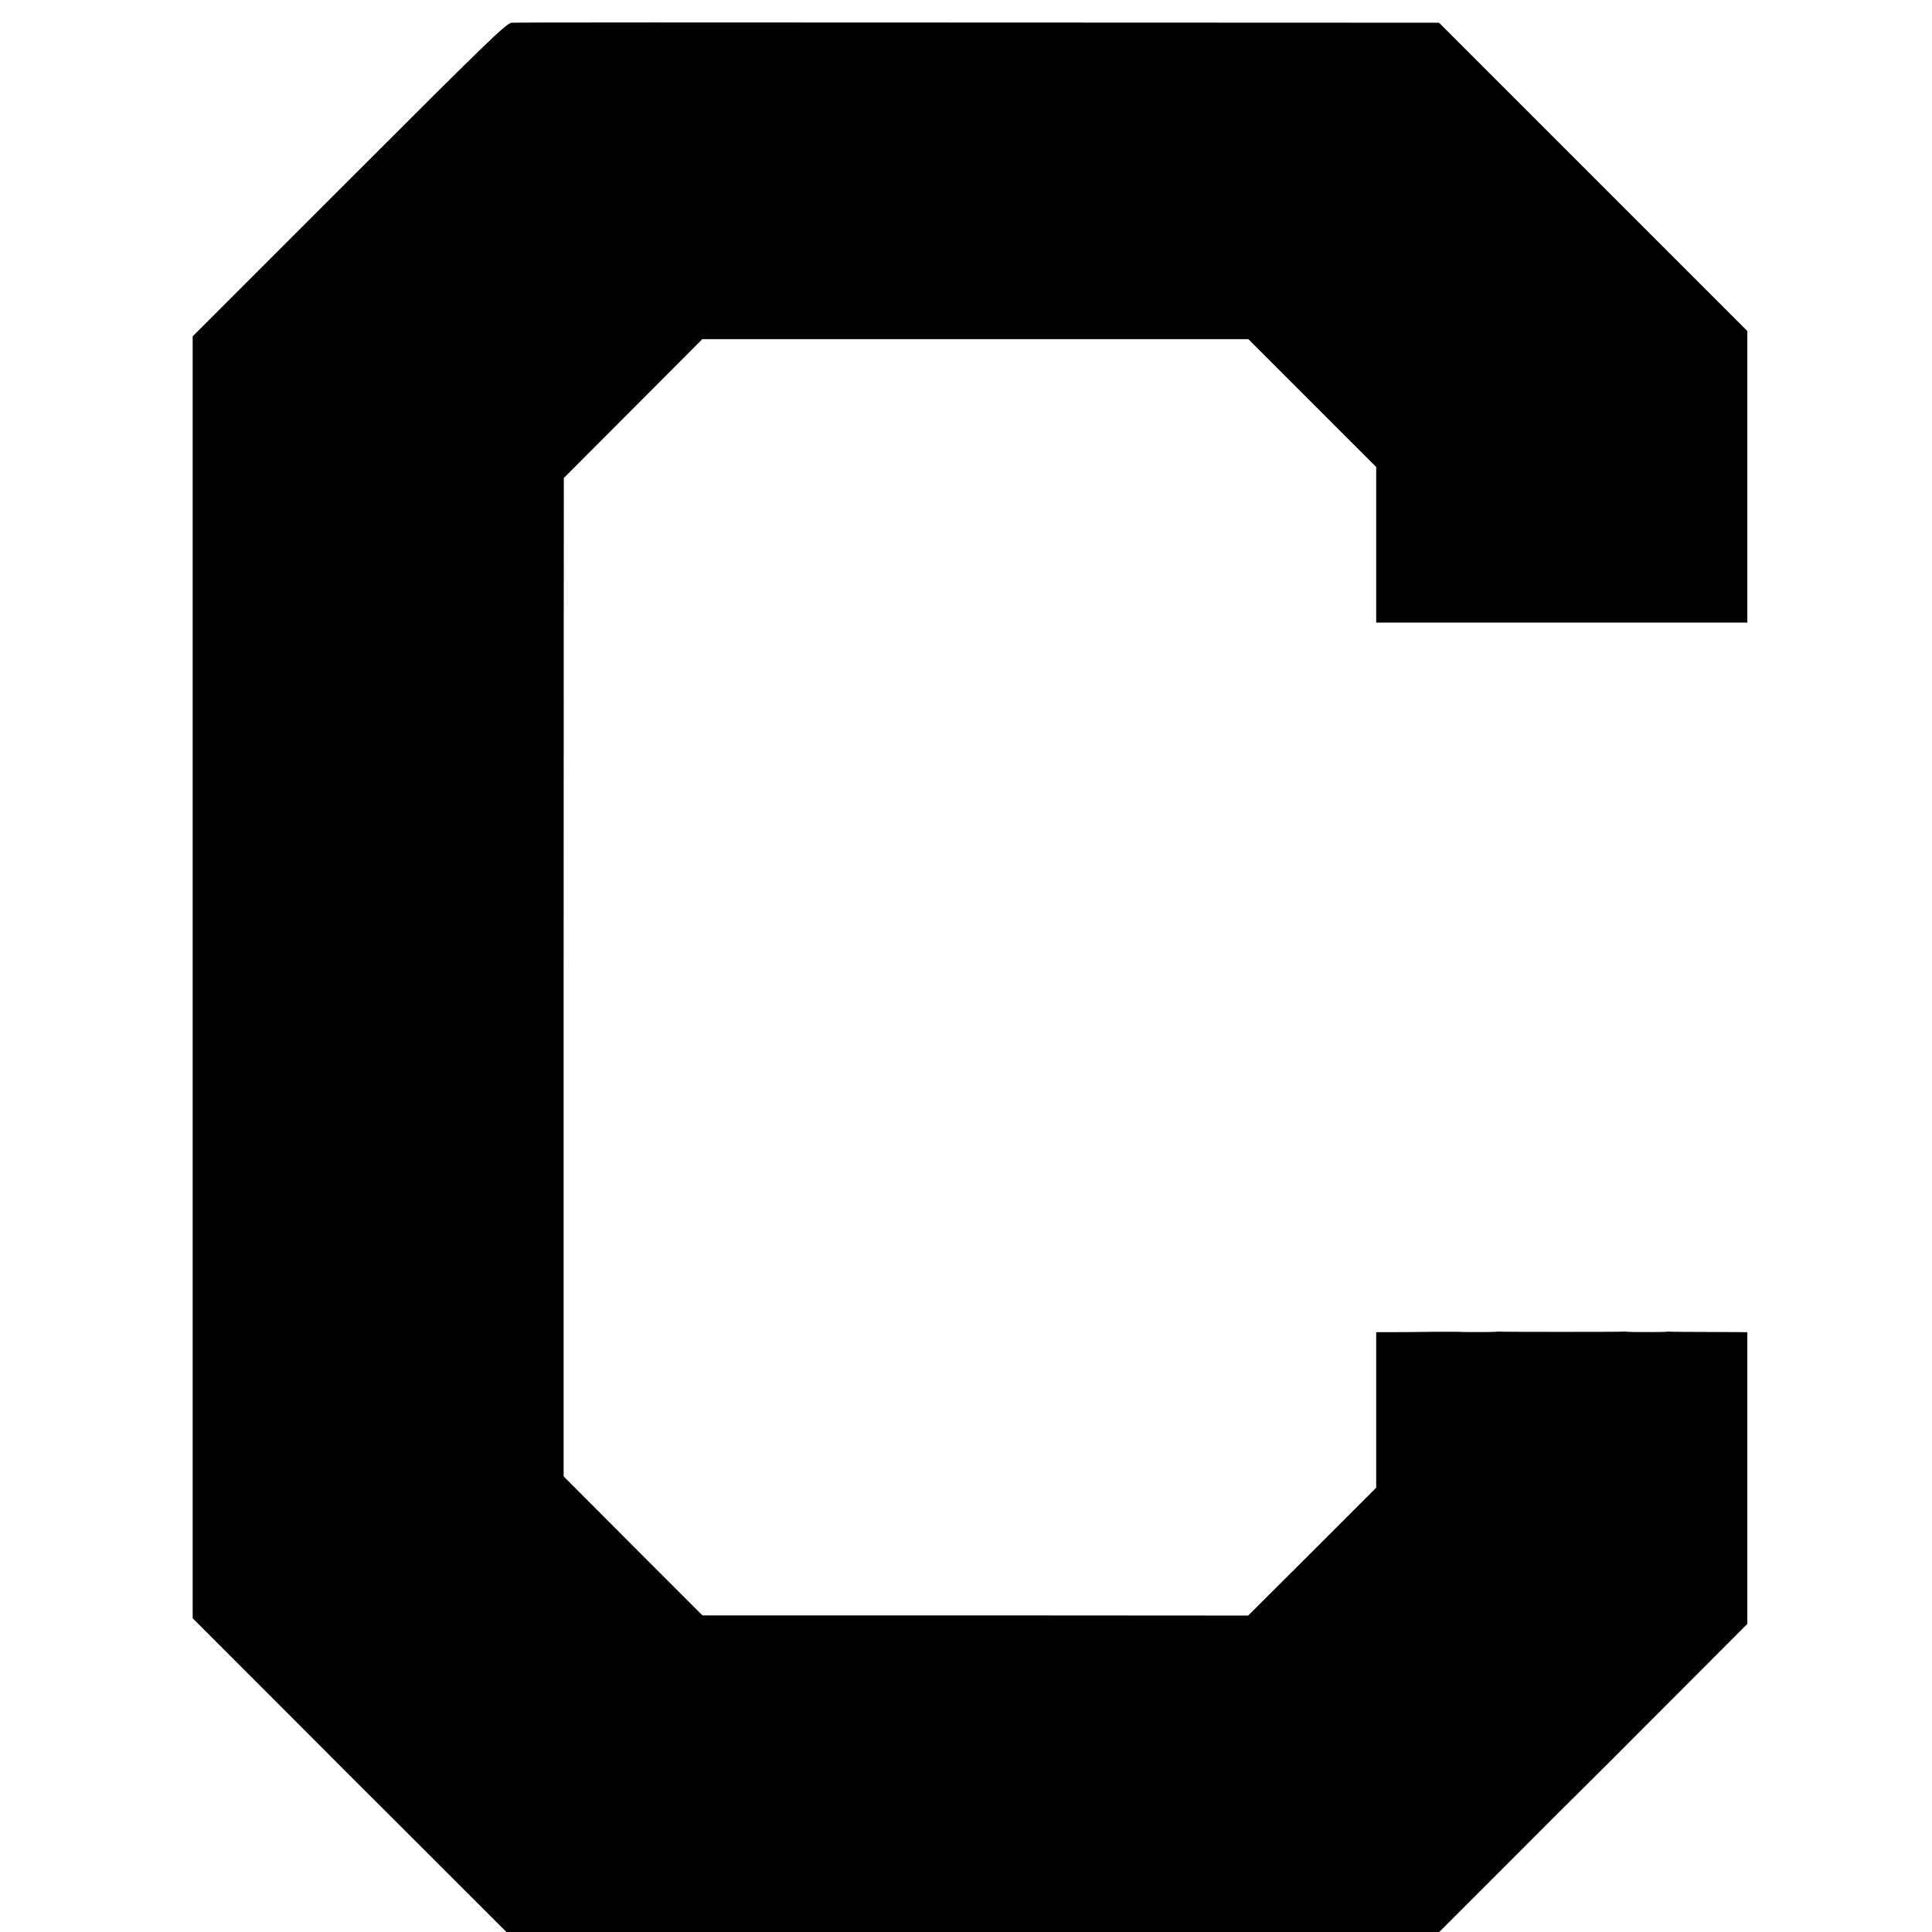 <?xml version="1.0" standalone="no"?>
<!DOCTYPE svg PUBLIC "-//W3C//DTD SVG 20010904//EN"
 "http://www.w3.org/TR/2001/REC-SVG-20010904/DTD/svg10.dtd">
<svg version="1.0" xmlns="http://www.w3.org/2000/svg"
 width="1088pt" height="1088pt" viewBox="0 0 1088 1088"
 preserveAspectRatio="xMidYMid meet">
<g transform="translate(0,1088) scale(0.1,-0.1)"
fill="#000000" stroke="none">
<path d="M2881 10752 c-30 -3 -133 -103 -915 -885 l-881 -881 0 -3610 0 -3609
883 -884 884 -883 2626 0 2627 0 400 400 c220 221 411 411 425 424 14 13 224
223 468 468 l442 443 0 822 0 821 -217 1 c-120 0 -220 1 -223 2 -3 1 -9 0 -15
-1 -13 -2 -207 -2 -220 0 -5 1 -14 2 -18 1 -12 -2 -690 -2 -702 0 -5 1 -14 0
-20 -1 -11 -2 -204 -2 -220 0 -5 0 -66 0 -135 0 -69 -1 -169 -2 -222 -2 l-98
0 0 -438 0 -438 -360 -360 -361 -360 -1537 1 -1536 0 -391 391 -391 392 0
2811 1 2811 390 391 390 391 1537 0 1538 0 360 -360 360 -360 0 -438 0 -438
1045 0 1045 0 0 821 0 821 -868 868 -868 868 -2594 1 c-1427 1 -2610 1 -2629
-1z"/>
</g>
</svg>
